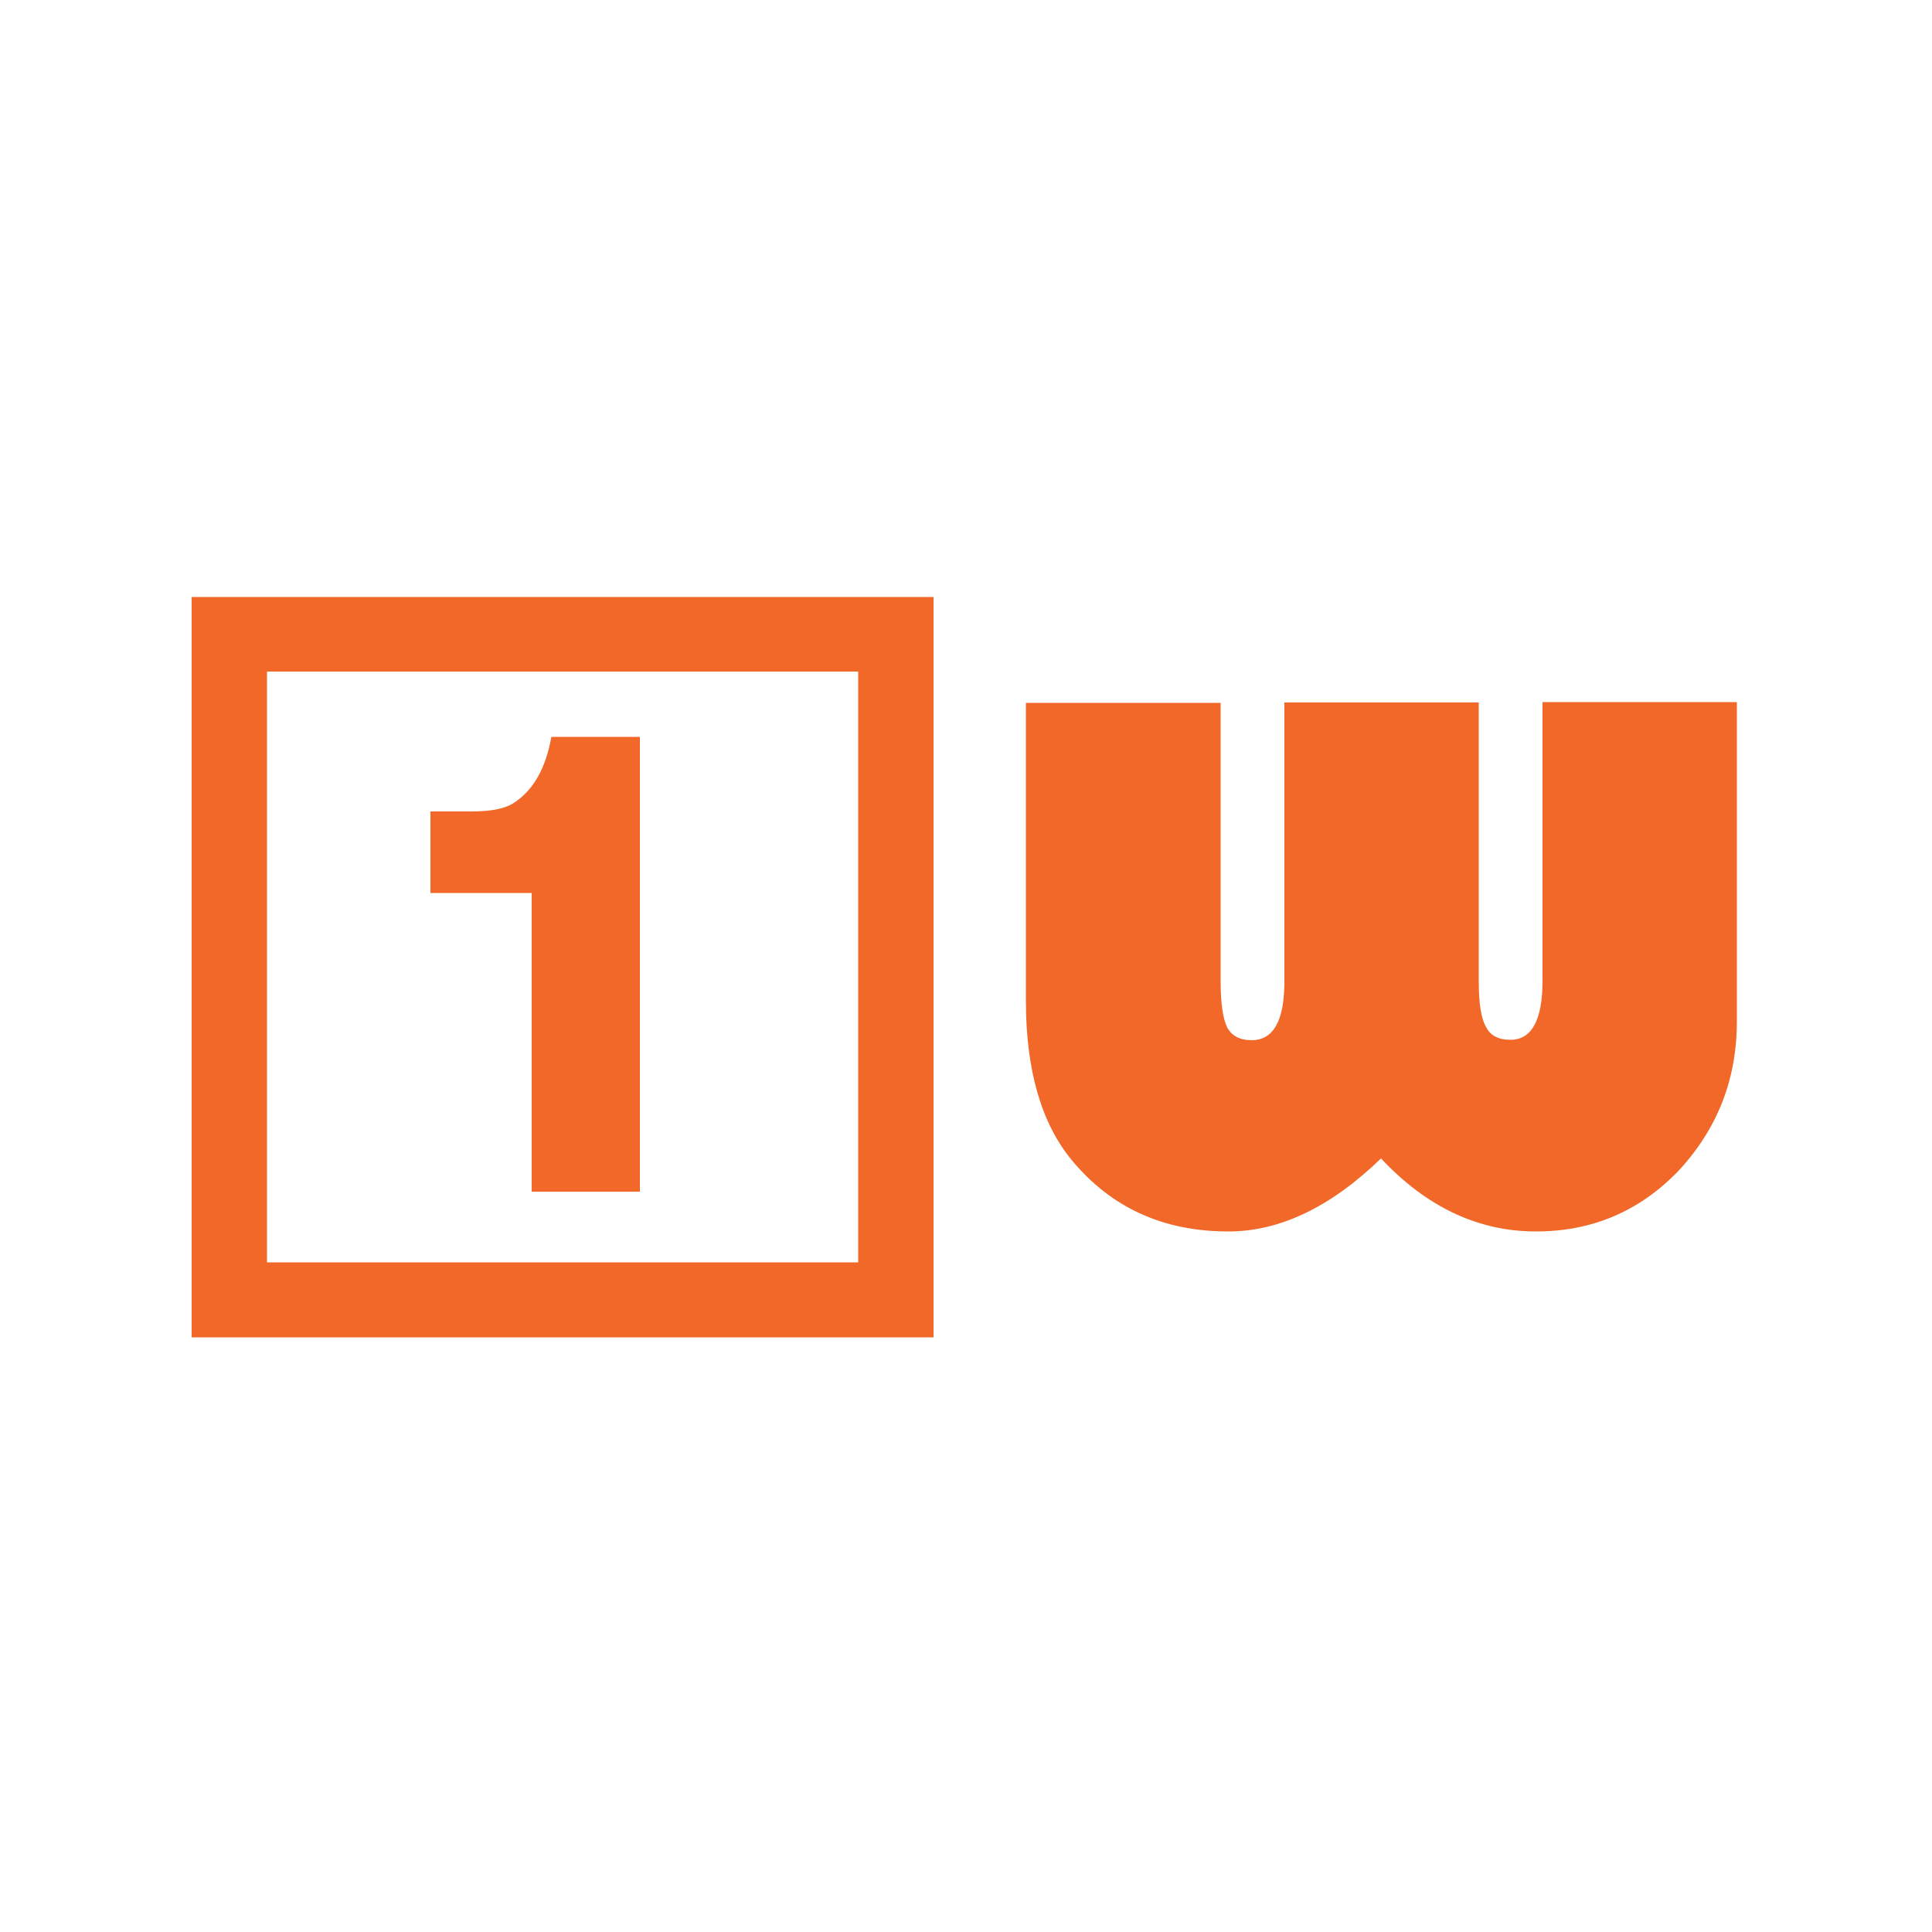 <?xml version="1.0" encoding="utf-8"?>
<!-- Generator: Adobe Illustrator 24.1.2, SVG Export Plug-In . SVG Version: 6.00 Build 0)  -->
<svg version="1.1" id="Layer_1" xmlns="http://www.w3.org/2000/svg" xmlns:xlink="http://www.w3.org/1999/xlink" x="0px" y="0px"
	 viewBox="0 0 500 500" style="enable-background:new 0 0 500 500;" xml:space="preserve">
<style type="text/css">
	.st0{fill:#F16829;}
</style>
<g id="_x31_W">
	<g>
		<g transform="matrix( 1, 0, 0, 1, 0,0) ">
			<g>
				<g id="Layer1_0_FILL_2_">
					<path class="st0" d="M241.6,154.5h-192v191.6h192V154.5 M222.1,173.8v152.9h-153V173.8H222.1 M111.3,231.1h26.3v77.3h28V190.7
						h-22.9c-1.5,8.3-4.8,14-9.9,17.2c-2.2,1.4-5.8,2.1-10.7,2.1h-10.7v21.1H111.3z"/>
				</g>
			</g>
		</g>
		<g transform="matrix( 1, 0, 0, 1, 0,0) ">
			<g>
				<g id="Layer0_0_FILL_4_">
					<path class="st0" d="M449.5,264.3v-82.6h-50.3v72.2c0,10.1-2.8,15.2-8.3,15.2c-3.1,0-5.2-1.1-6.3-3.3
						c-1.3-2.2-1.9-6.2-1.9-11.8v-72.2h-50.3V254c0,10.1-2.8,15.2-8.5,15.2c-3,0-5.1-1.1-6.3-3.3c-1.1-2.2-1.7-6.2-1.7-11.8v-72.2
						h-50.4v77c0,18.1,4,31.9,12,41.5c10.2,12.2,23.6,18.3,40.4,18.3c13.3,0,26.5-6.3,39.5-18.9c11.8,12.6,25.2,18.9,40.1,18.9
						c14.5,0,26.8-5.2,36.9-15.7C444.5,292.1,449.5,279.3,449.5,264.3z"/>
				</g>
			</g>
		</g>
	</g>
</g>
</svg>
